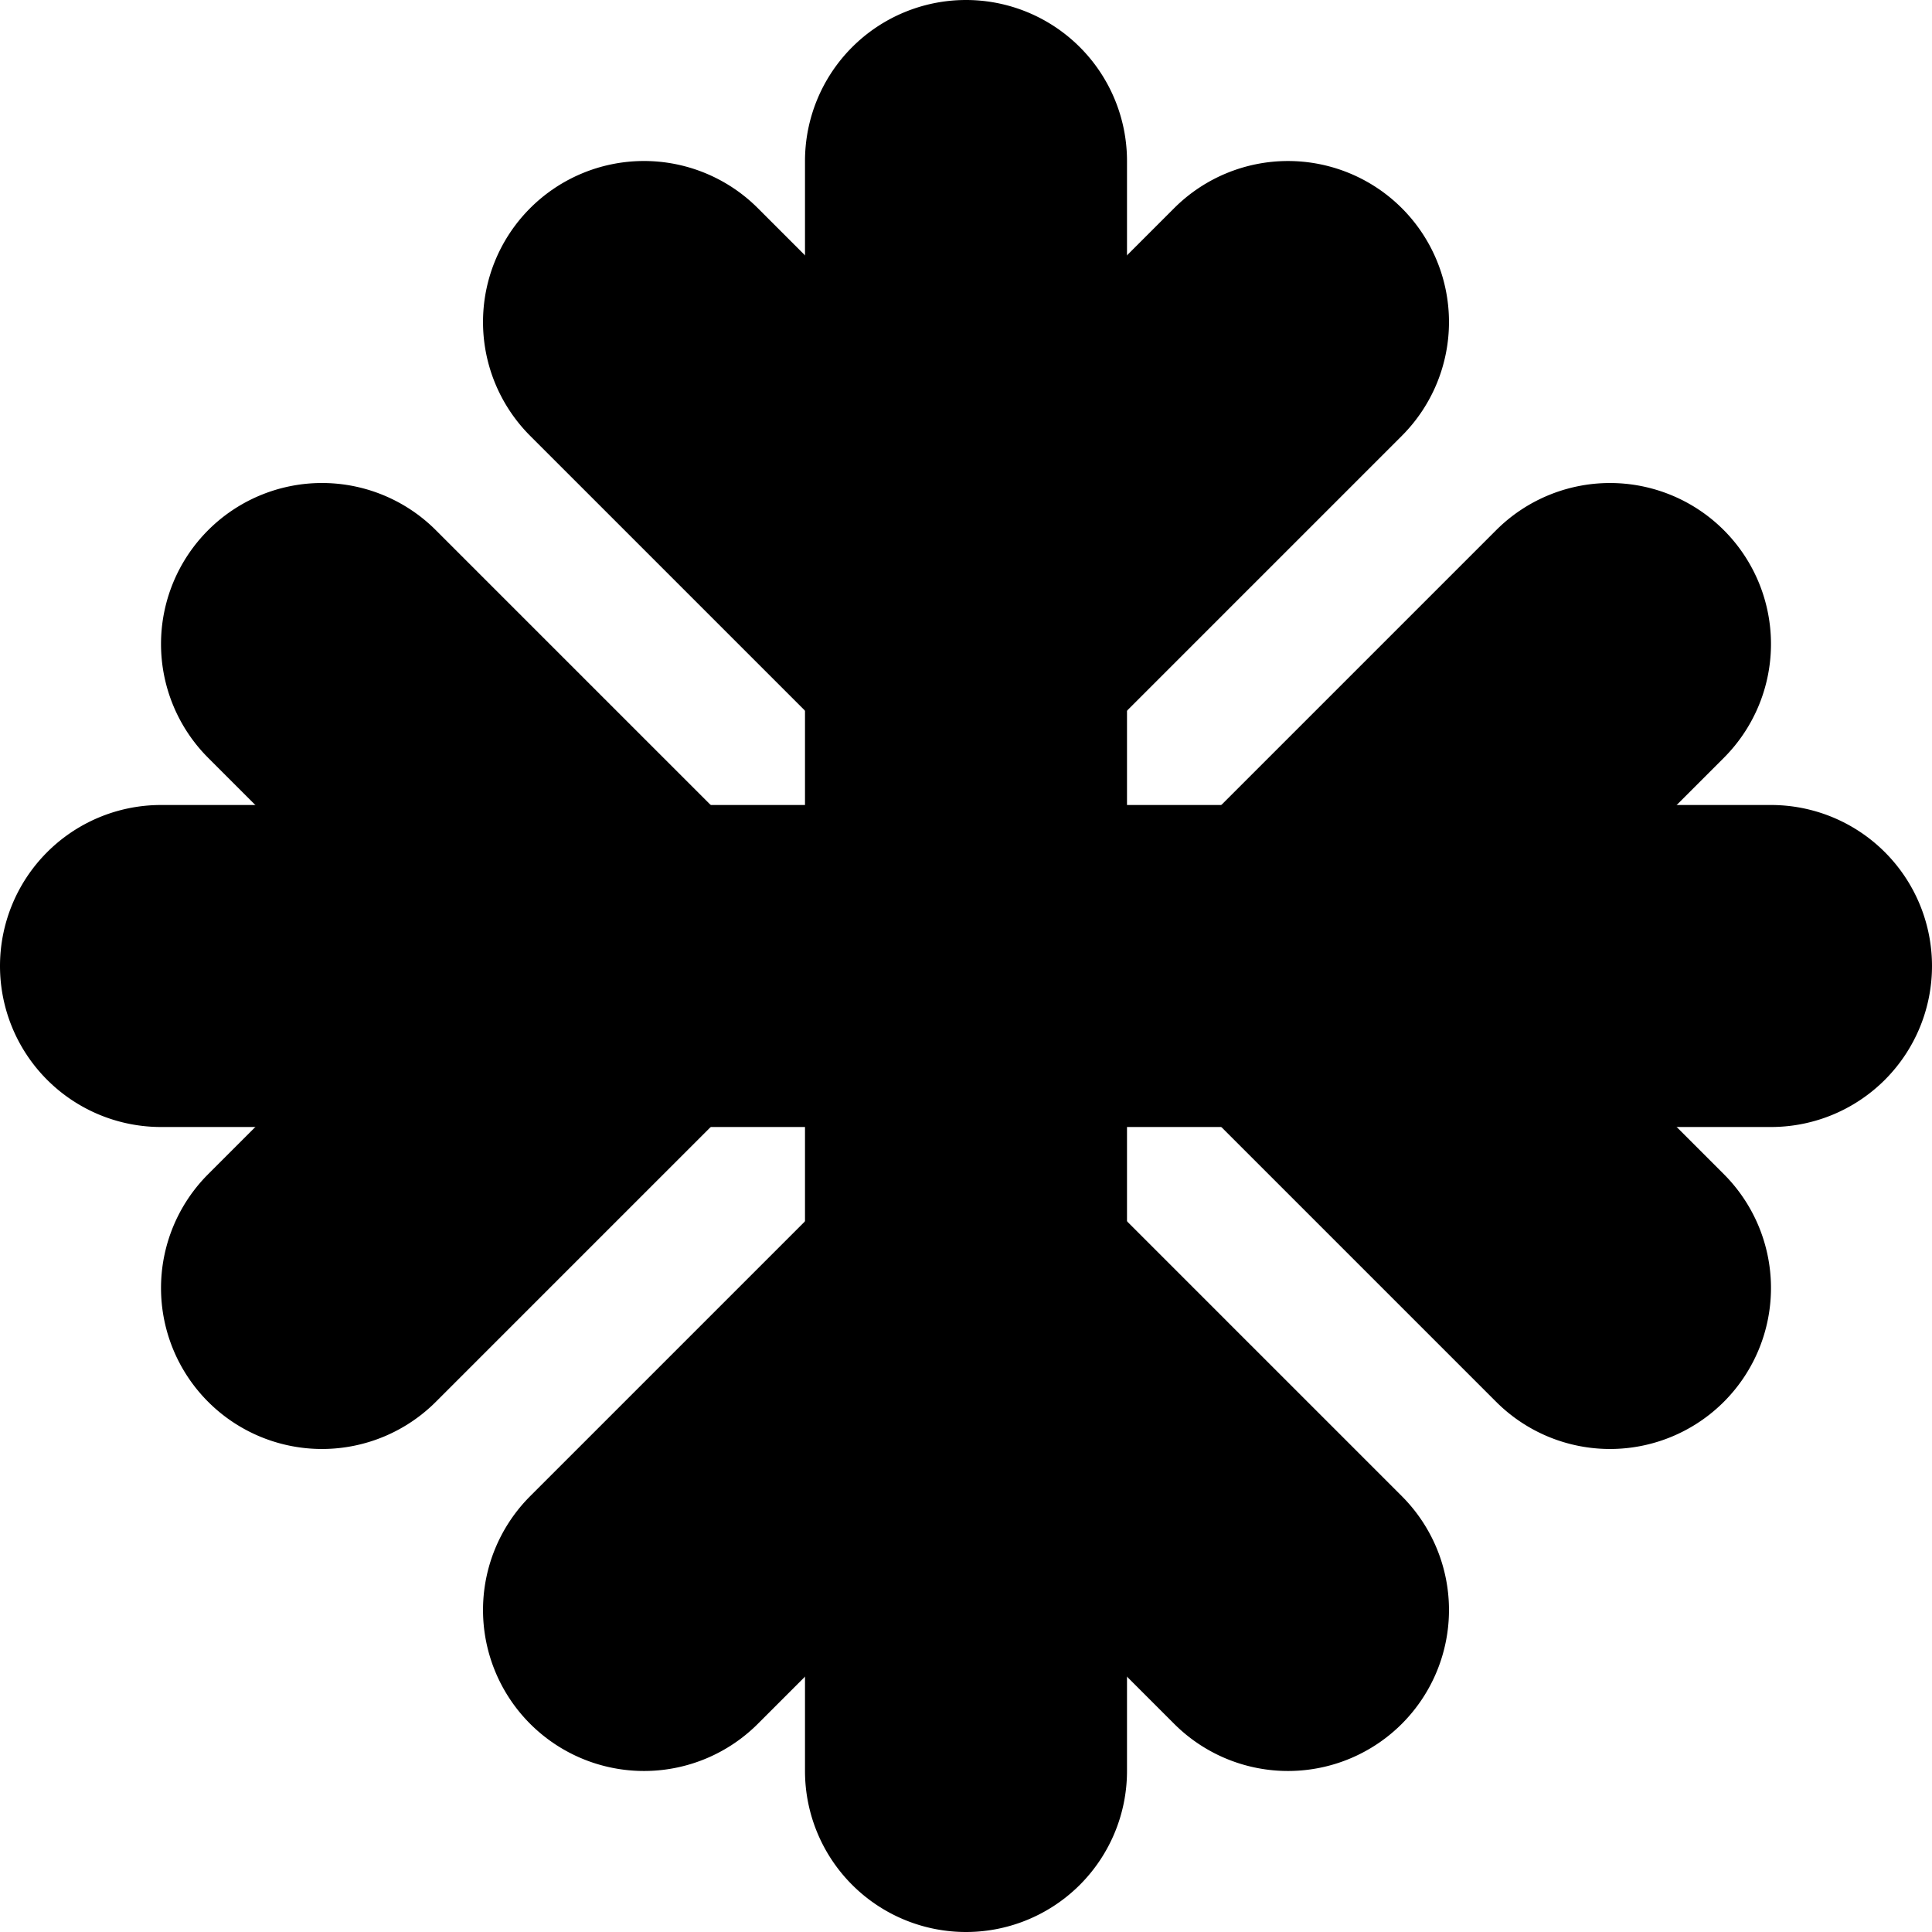 <?xml version="1.0" encoding="UTF-8" standalone="no"?>
<svg
   width="24"
   height="24"
   viewBox="0 0 24 24"
   fill="none"
   stroke="currentColor"
   stroke-width="2"
   stroke-linecap="round"
   stroke-linejoin="round"
   version="1.1"
   id="svg14"
   xmlns="http://www.w3.org/2000/svg"
   xmlns:svg="http://www.w3.org/2000/svg">
  <defs
     id="defs18" />
  <path
     style="color:#000000;fill:#000000;-inkscape-stroke:none"
     d="m 2,11 a 1,1 0 0 0 -1,1 1,1 0 0 0 1,1 h 20 a 1,1 0 0 0 1,-1 1,1 0 0 0 -1,-1 z"
     id="line2" />
  <path
     style="color:#000000;fill:#000000;-inkscape-stroke:none"
     d="m 12,1 a 1,1 0 0 0 -1,1 v 20 a 1,1 0 0 0 1,1 1,1 0 0 0 1,-1 V 2 A 1,1 0 0 0 12,1 Z"
     id="line4" />
  <path
     style="color:#000000;fill:#000000;-inkscape-stroke:none"
     d="m 19.293,7.293 -4,4 a 1,1 0 0 0 0,1.414 l 4,4 a 1,1 0 0 0 1.414,0 1,1 0 0 0 0,-1.414 L 17.414,12 20.707,8.707 a 1,1 0 0 0 0,-1.414 1,1 0 0 0 -1.414,0 z"
     id="path6" />
  <path
     style="color:#000000;fill:#000000;-inkscape-stroke:none"
     d="m 4,7 a 1,1 0 0 0 -0.707,0.293 1,1 0 0 0 0,1.414 L 6.586,12 3.293,15.293 a 1,1 0 0 0 0,1.414 1,1 0 0 0 1.414,0 l 4,-4 a 1,1 0 0 0 0,-1.414 L 4.707,7.293 A 1,1 0 0 0 4,7 Z"
     id="path8" />
  <path
     style="color:#000000;fill:#000000;-inkscape-stroke:none"
     d="m 8,3 a 1,1 0 0 0 -0.707,0.293 1,1 0 0 0 0,1.414 l 4,4 a 1,1 0 0 0 1.414,0 l 4,-4 a 1,1 0 0 0 0,-1.414 1,1 0 0 0 -1.414,0 L 12,6.586 8.707,3.293 A 1,1 0 0 0 8,3 Z"
     id="path10" />
  <path
     style="color:#000000;fill:#000000;-inkscape-stroke:none"
     d="m 11.293,15.293 -4,4 a 1,1 0 0 0 0,1.414 1,1 0 0 0 1.414,0 L 12,17.414 l 3.293,3.293 a 1,1 0 0 0 1.414,0 1,1 0 0 0 0,-1.414 l -4,-4 a 1,1 0 0 0 -1.414,0 z"
     id="path12" />
</svg>

